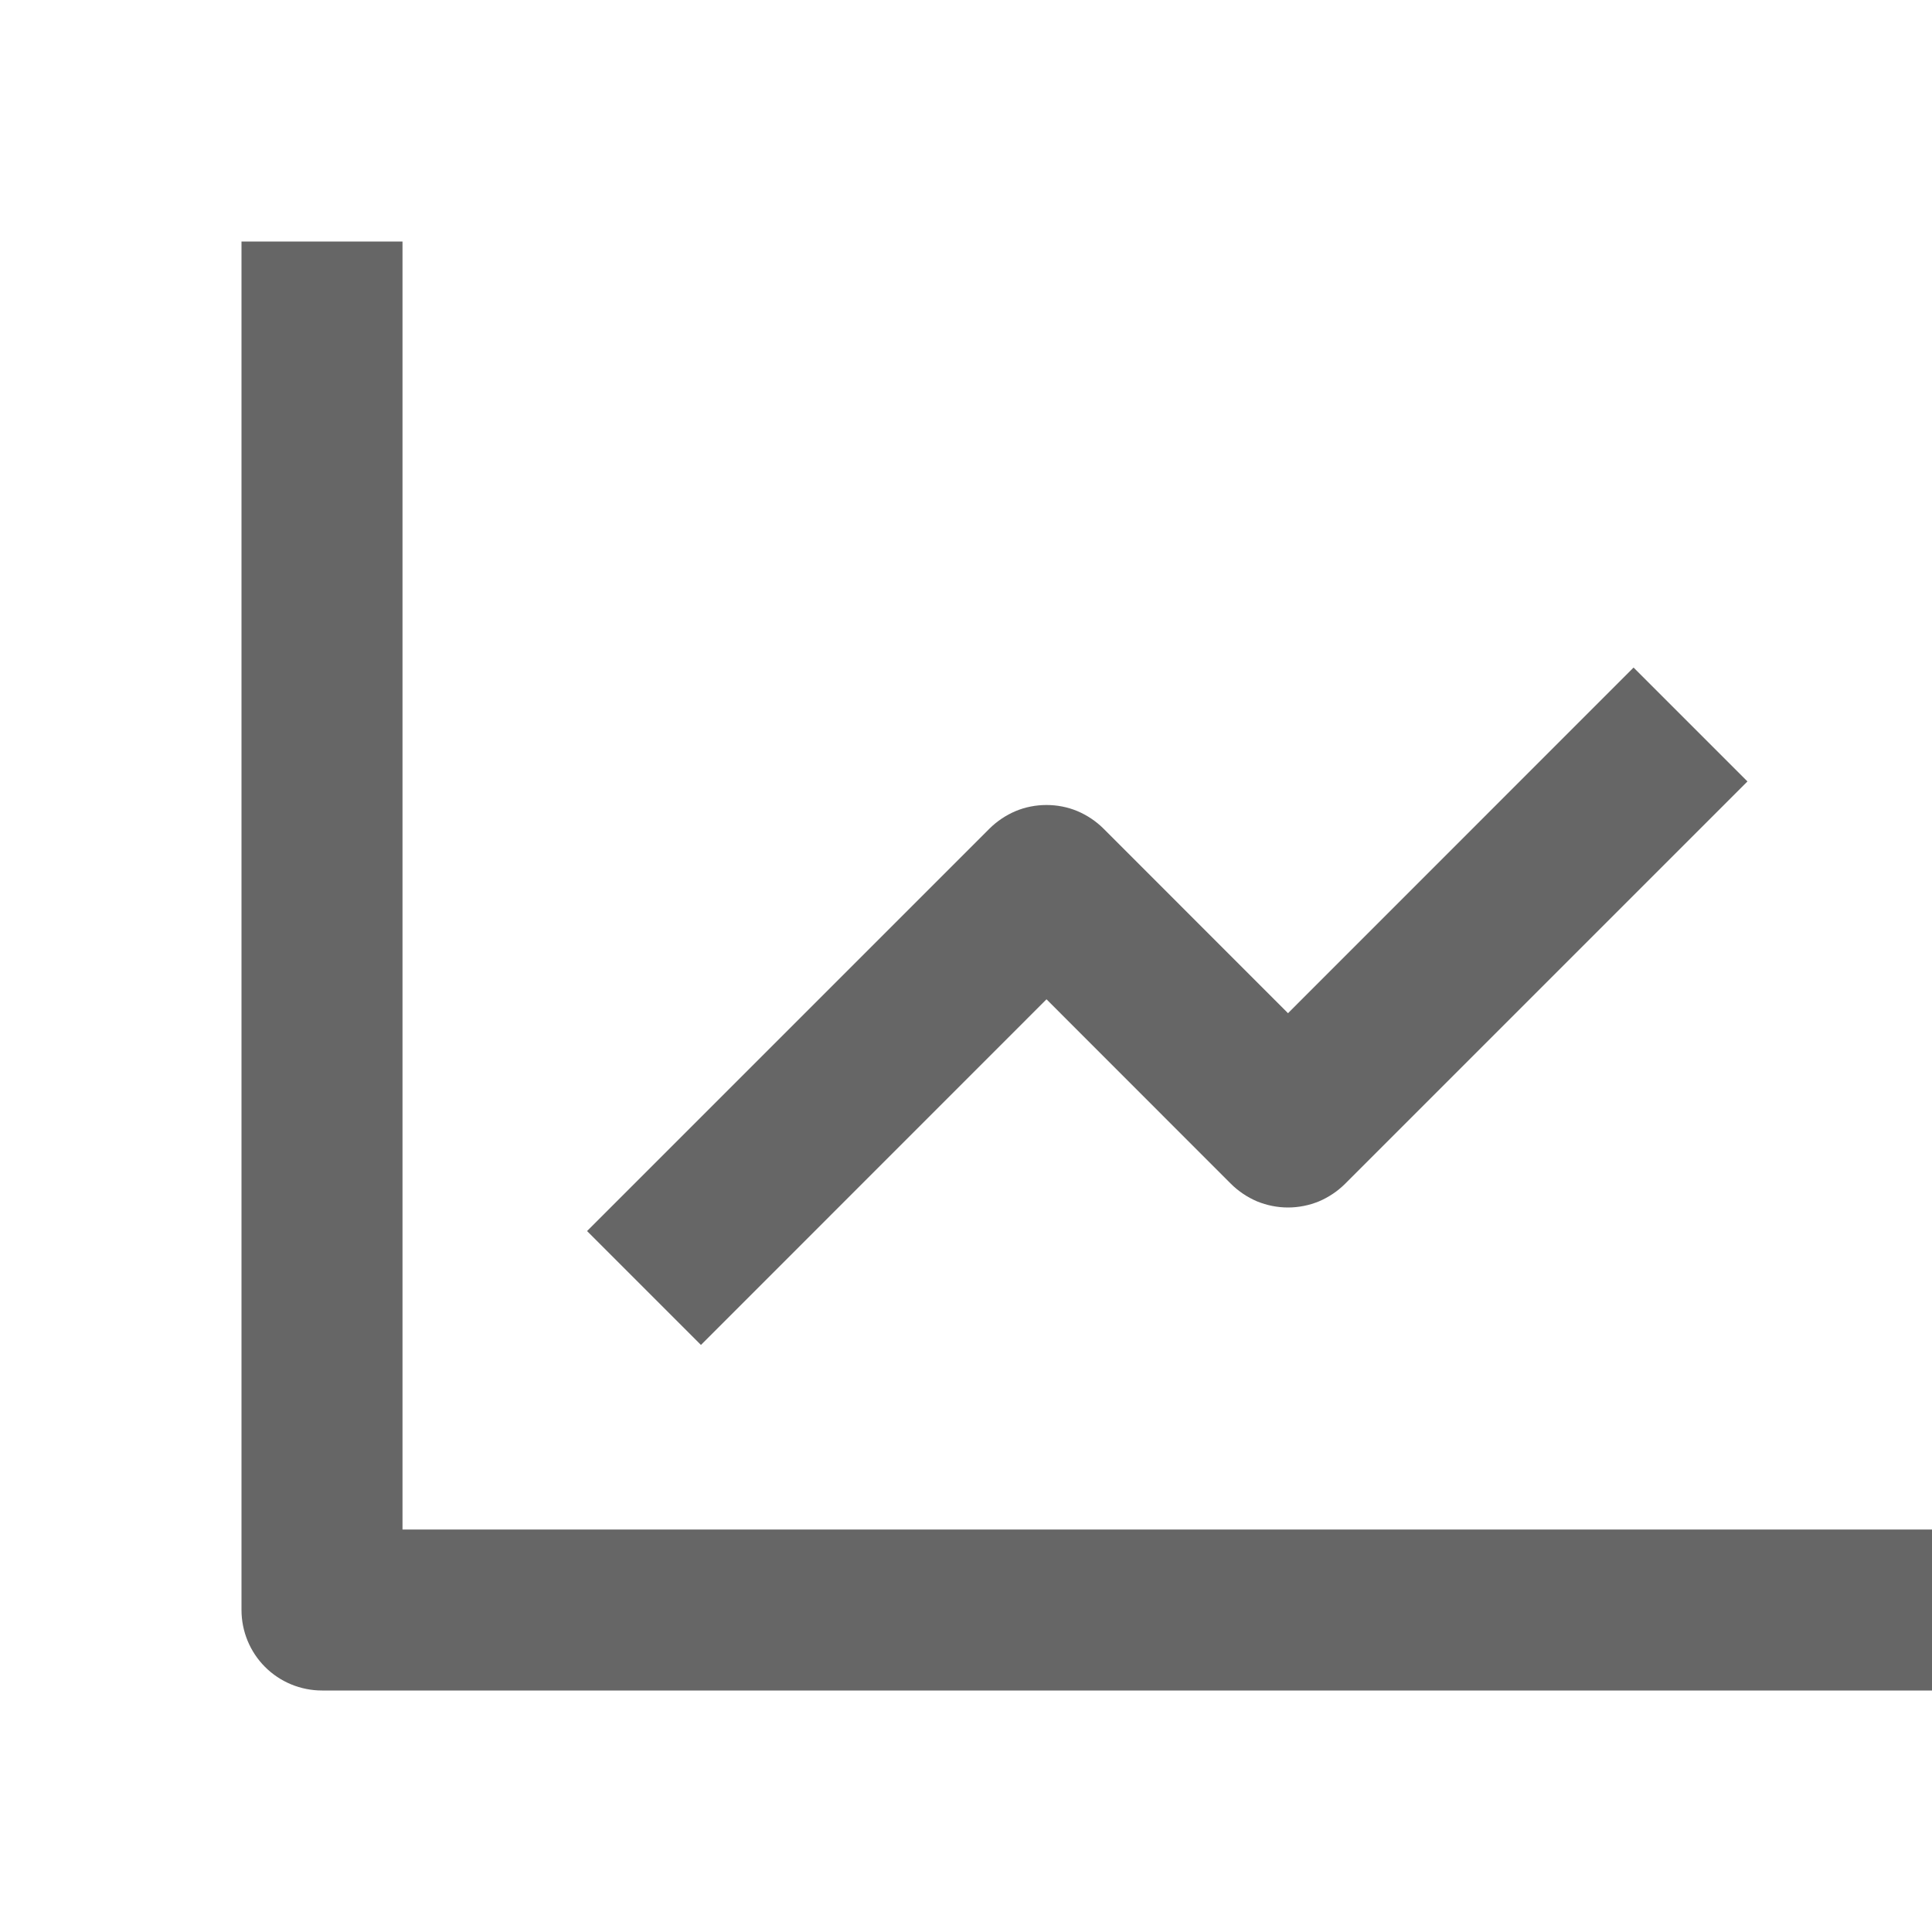 <svg width="21" height="21" viewBox="0 0 21 21" fill="none" xmlns="http://www.w3.org/2000/svg">
<g clip-path="url(#clip0_63_523)">
<path d="M2.625 2.625V17.5C2.625 17.732 2.717 17.955 2.881 18.119C3.045 18.283 3.268 18.375 3.5 18.375H22.909V16.625H4.375V2.625H2.625Z" fill="#666666"/>
<path d="M13.381 12.869C13.463 12.95 13.559 13.014 13.665 13.059C13.771 13.102 13.885 13.125 14 13.125C14.115 13.125 14.229 13.102 14.335 13.059C14.441 13.014 14.537 12.95 14.619 12.869L18.994 8.494L17.756 7.256L14 11.013L11.994 9.006C11.912 8.925 11.816 8.861 11.71 8.816C11.604 8.772 11.49 8.75 11.375 8.75C11.26 8.75 11.146 8.772 11.04 8.816C10.934 8.861 10.838 8.925 10.756 9.006L6.381 13.381L7.619 14.619L11.375 10.862L13.381 12.869Z" fill="#666666"/>
</g>
<defs>
<clipPath id="clip0_63_523">
<rect width="21" height="21" fill="white"/>
</clipPath>
</defs>
</svg>
